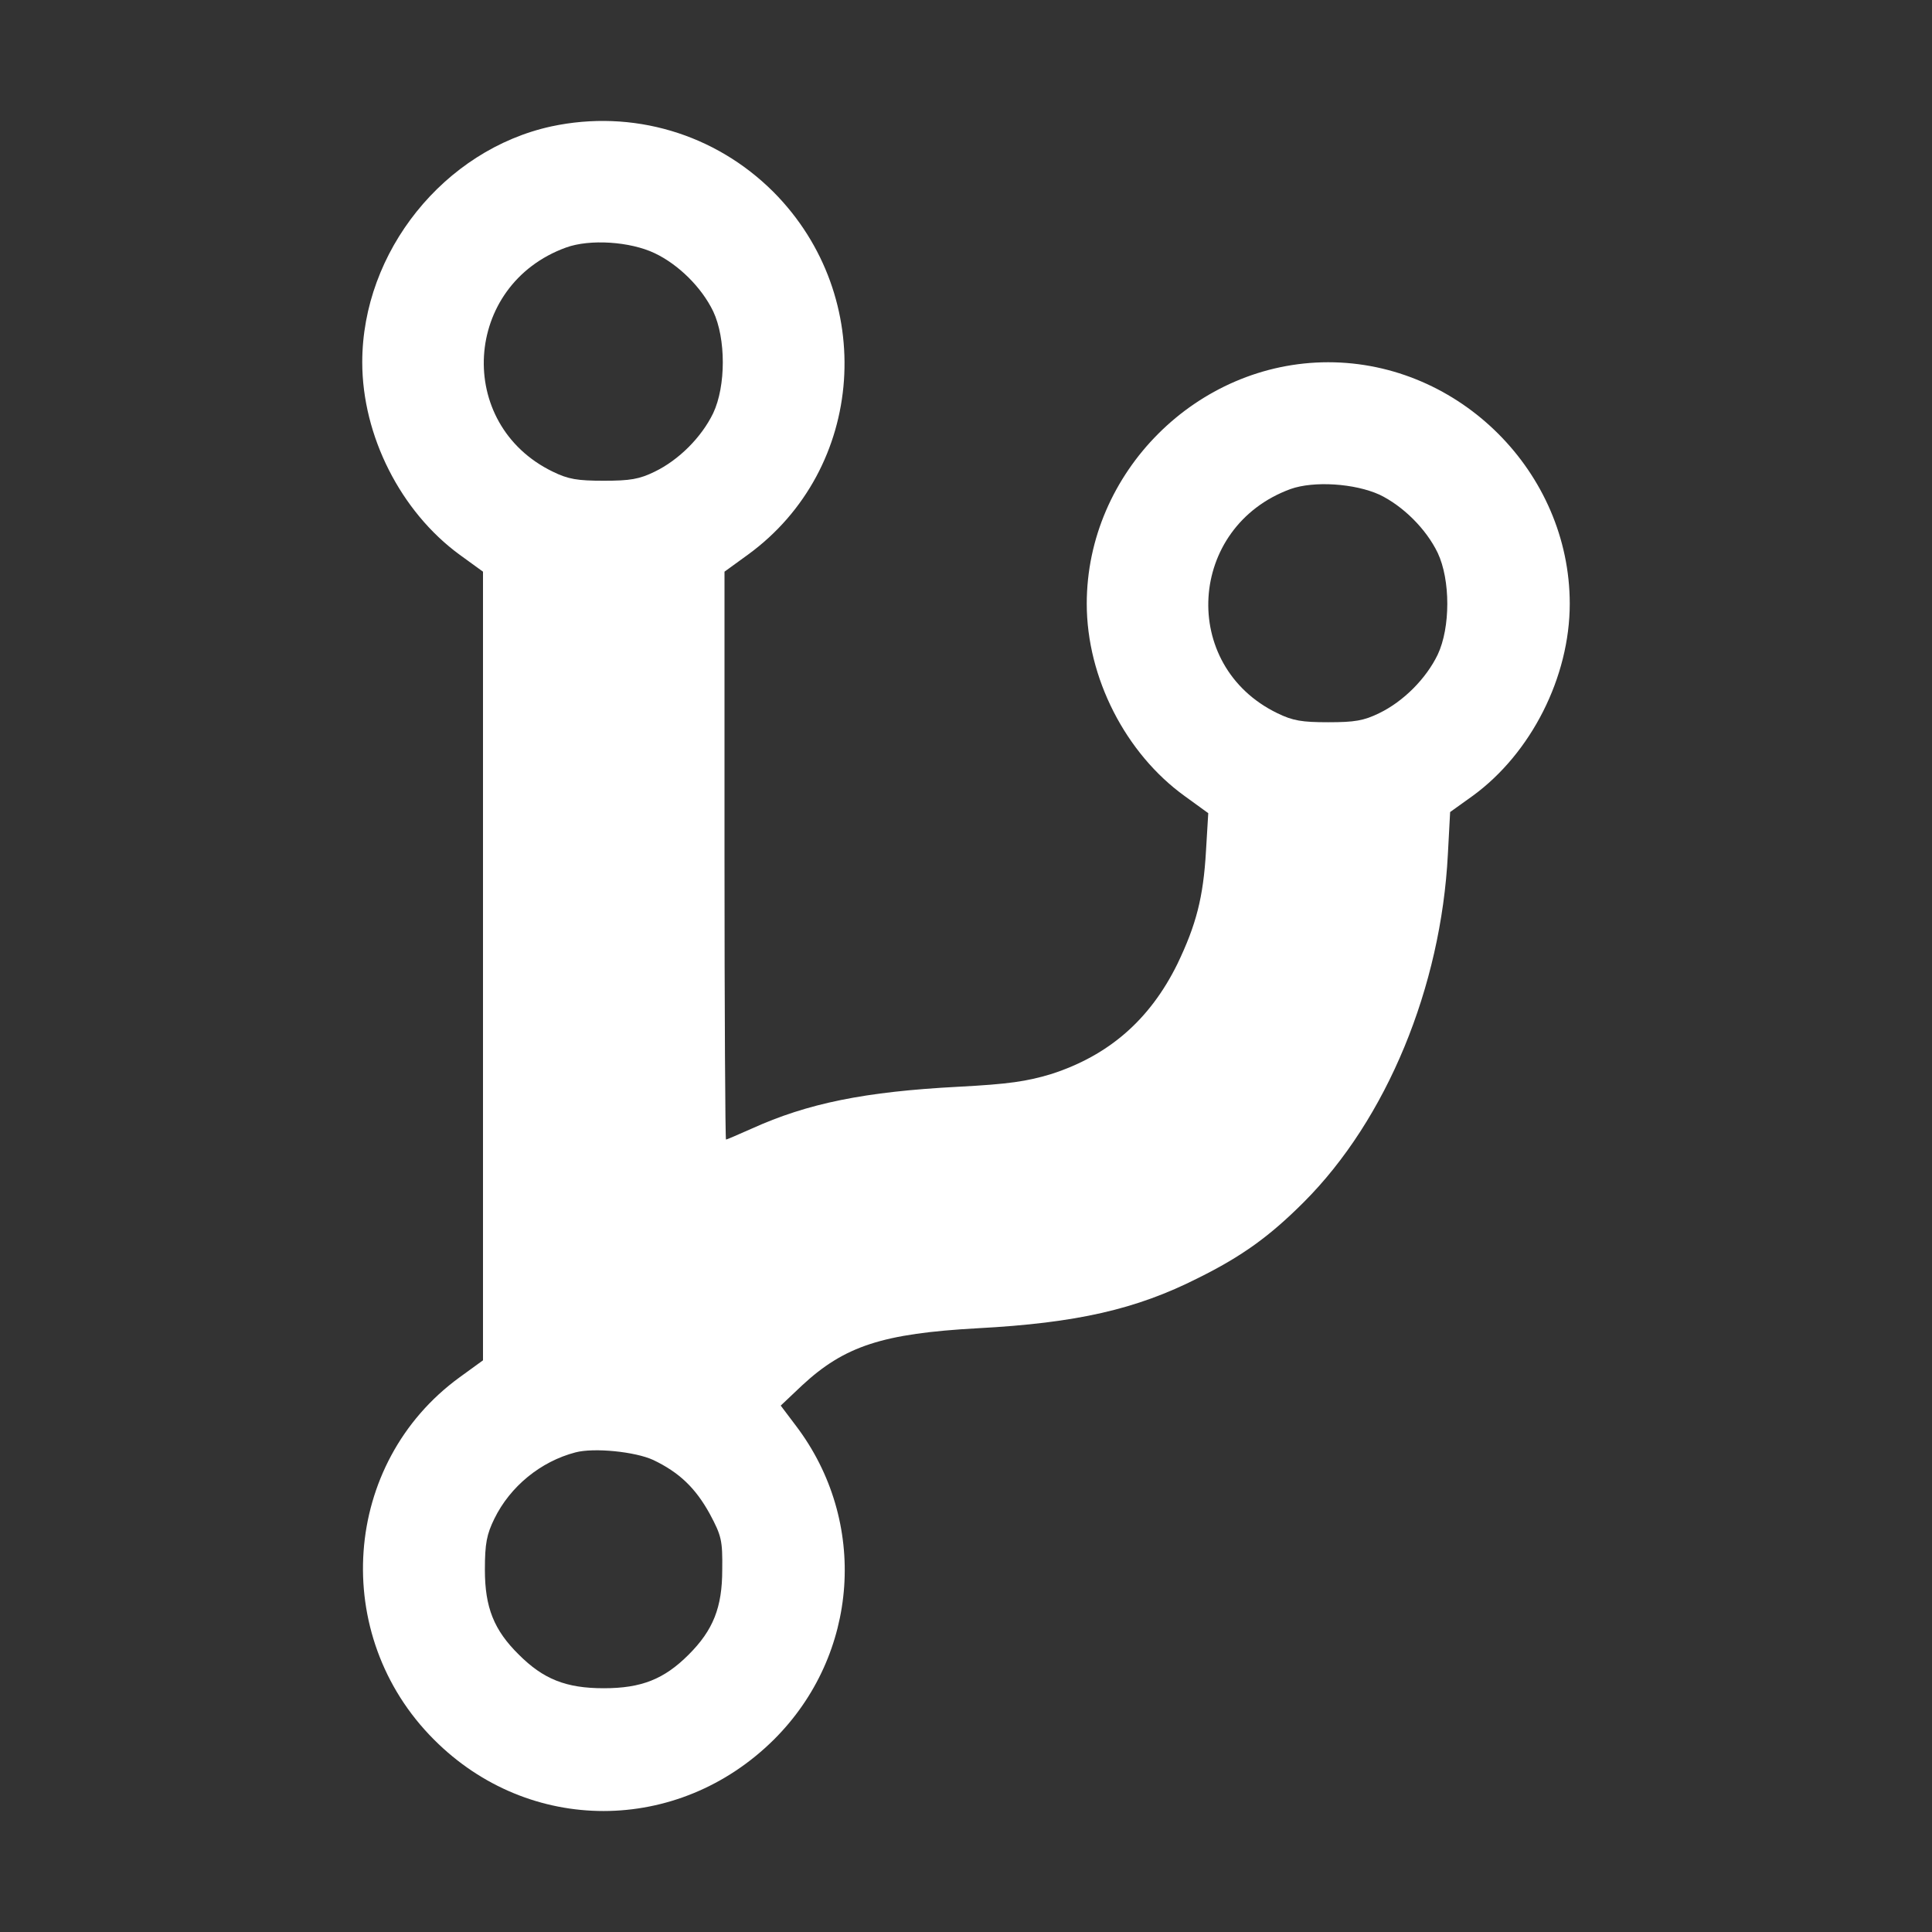 <?xml version="1.0" standalone="no"?>
<!DOCTYPE svg PUBLIC "-//W3C//DTD SVG 20010904//EN"
 "http://www.w3.org/TR/2001/REC-SVG-20010904/DTD/svg10.dtd">
<svg version="1.0" xmlns="http://www.w3.org/2000/svg"
 width="512pt" height="512pt" viewBox="0 0 512 512"
 preserveAspectRatio="xMidYMid meet">

<rect x="0" y="0" width="512" height="512" fill="#333333" stroke="none"/>

<g transform="translate(0,512) scale(0.1,-0.1)"
fill="#FFFFFF" stroke="none">
<path d="M1461 4785 c-284 -62 -501 -332 -501 -625 0 -195 102 -396 258 -510
l62 -45 0 -1045 0 -1045 -62 -45 c-312 -227 -344 -684 -68 -960 252 -253 647
-252 901 0 226 225 251 578 58 832 l-40 53 56 53 c113 105 214 138 466 152
262 14 420 50 584 133 117 58 190 111 280 201 220 220 364 570 382 922 l6 112
60 43 c155 113 257 315 257 509 0 348 -292 640 -640 640 -348 0 -640 -292
-640 -640 0 -196 103 -397 260 -510 l62 -45 -6 -100 c-7 -123 -26 -196 -76
-300 -73 -148 -182 -242 -333 -291 -66 -20 -114 -27 -247 -34 -249 -13 -400
-44 -548 -111 -36 -16 -66 -29 -68 -29 -2 0 -4 339 -4 753 l0 752 62 45 c312
227 344 683 68 961 -155 155 -374 220 -589 174z m274 -336 c63 -30 124 -90
155 -154 34 -72 34 -198 0 -270 -31 -64 -91 -124 -155 -155 -41 -20 -65 -24
-135 -24 -70 0 -94 4 -135 24 -260 126 -238 495 35 594 63 23 170 16 235 -15z
m1921 -640 c62 -30 123 -90 154 -154 34 -72 34 -198 0 -270 -31 -64 -91 -124
-155 -155 -41 -20 -65 -24 -135 -24 -70 0 -94 4 -135 24 -260 126 -238 494 35
594 62 22 170 15 236 -15z m-1925 -2558 c69 -33 112 -74 150 -143 31 -58 34
-70 33 -148 0 -100 -24 -160 -89 -225 -65 -65 -125 -89 -225 -89 -100 0 -160
24 -225 89 -66 65 -90 125 -90 225 0 70 5 94 25 135 42 86 123 152 215 176 49
13 158 2 206 -20z"/>
</g>
</svg>
